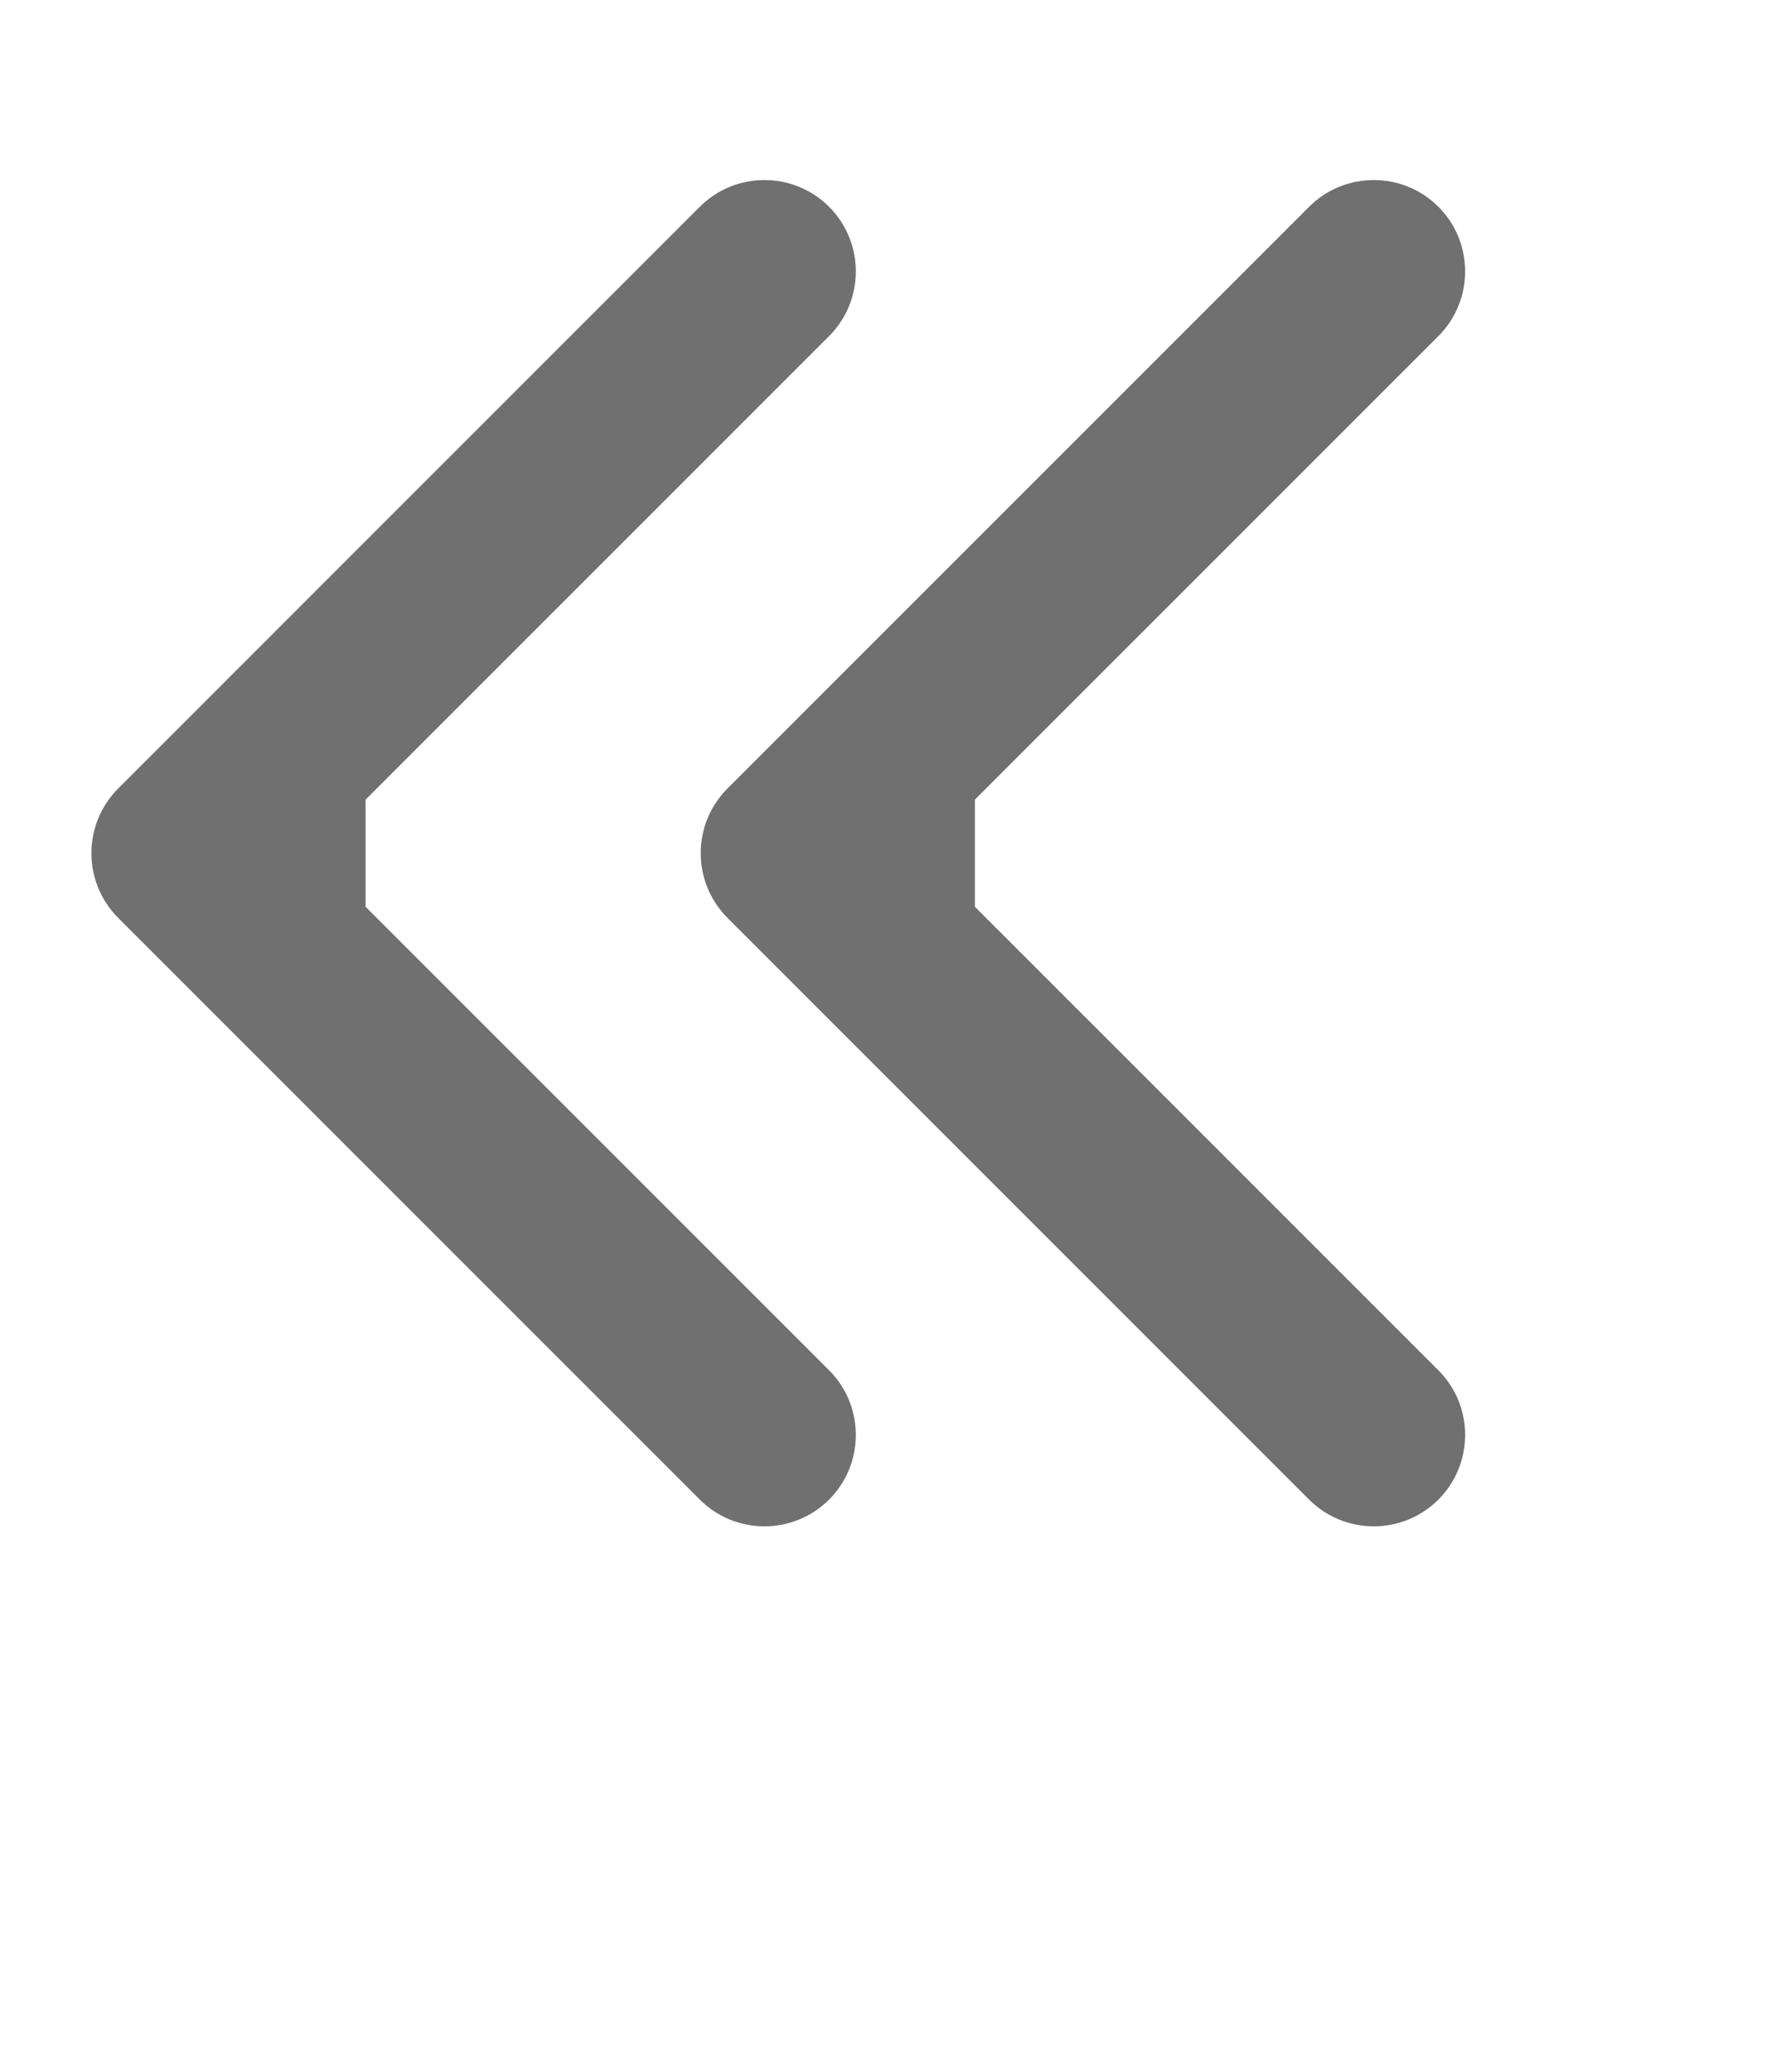 <svg width="29" height="34" viewBox="0 0 29 34" fill="none" xmlns="http://www.w3.org/2000/svg">
<path d="M11.939 15.061C11.354 14.475 11.354 13.525 11.939 12.939L21.485 3.393C22.071 2.808 23.021 2.808 23.607 3.393C24.192 3.979 24.192 4.929 23.607 5.515L15.121 14L23.607 22.485C24.192 23.071 24.192 24.021 23.607 24.607C23.021 25.192 22.071 25.192 21.485 24.607L11.939 15.061ZM16 15.5H13V12.5H16V15.5Z" fill="currentColor" fill-opacity="0.56"/>
<path d="M1.939 15.061C1.354 14.475 1.354 13.525 1.939 12.939L11.485 3.393C12.071 2.808 13.021 2.808 13.607 3.393C14.192 3.979 14.192 4.929 13.607 5.515L5.121 14L13.607 22.485C14.192 23.071 14.192 24.021 13.607 24.607C13.021 25.192 12.071 25.192 11.485 24.607L1.939 15.061ZM6 15.5H3L3 12.5H6V15.5Z" fill="currentColor" fill-opacity="0.56"/>
</svg>
